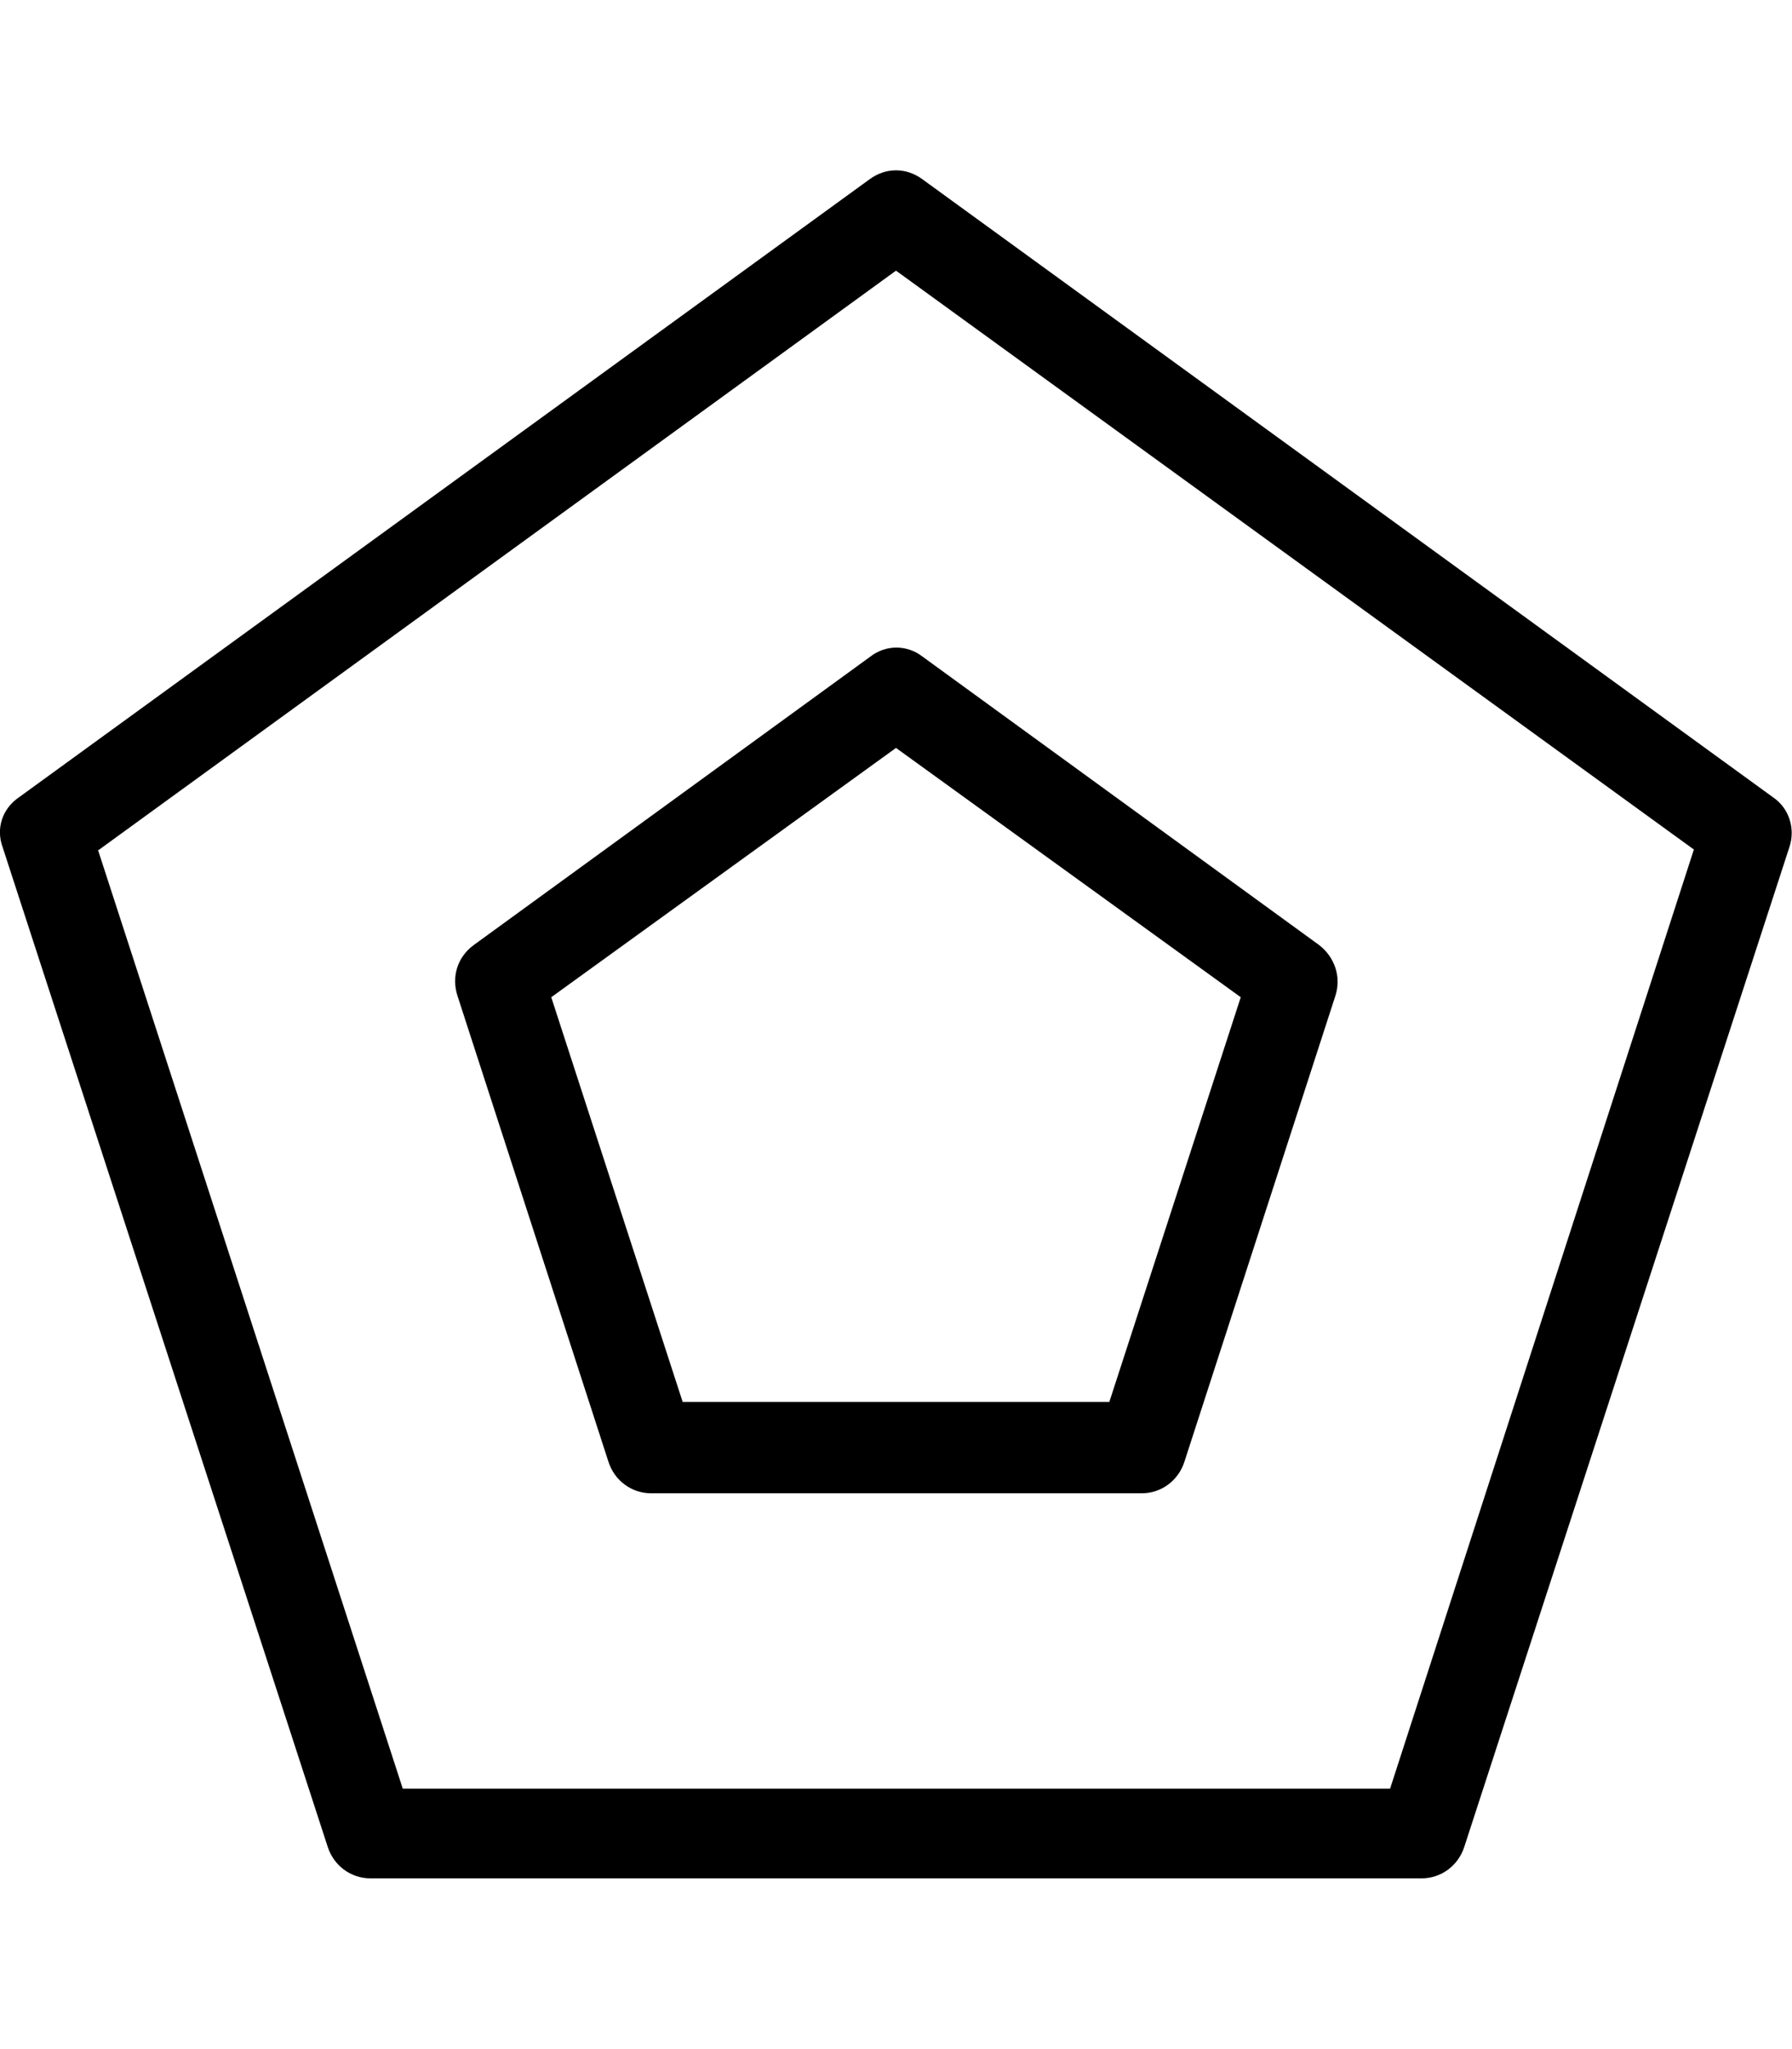 <?xml version="1.0" encoding="utf-8"?>
<!-- Generator: Adobe Illustrator 26.0.0, SVG Export Plug-In . SVG Version: 6.00 Build 0)  -->
<svg version="1.1" id="Ebene_1" xmlns="http://www.w3.org/2000/svg" x="0px" y="0px"
     viewBox="0 0 21 24" style="enable-background:new 0 0 21 24;" xml:space="preserve">
<g>
	<path d="M20.78,9.34L10.81,2.1c-0.19-0.14-0.43-0.14-0.62,0L0.22,9.34C0.03,9.47-0.05,9.7,0.03,9.92l3.81,11.71
		C3.91,21.85,4.11,22,4.34,22h12.32c0.23,0,0.43-0.15,0.5-0.37l3.81-11.71C21.04,9.71,20.97,9.47,20.78,9.34z M16.29,20.95H4.72
		L1.15,9.96l9.35-6.79l9.35,6.78L16.29,20.95z"/>
  <path d="M10.2,7.69l-4.65,3.38c-0.19,0.14-0.26,0.37-0.19,0.59l1.77,5.46c0.07,0.22,0.27,0.37,0.5,0.37h5.75
		c0.23,0,0.43-0.15,0.5-0.37l1.77-5.46c0.07-0.22-0.01-0.45-0.19-0.59l-4.65-3.38C10.63,7.55,10.38,7.55,10.2,7.69z M14.54,11.68
		L13,16.42H8l-1.54-4.74l4.04-2.92L14.54,11.68z"/>
</g>
</svg>
